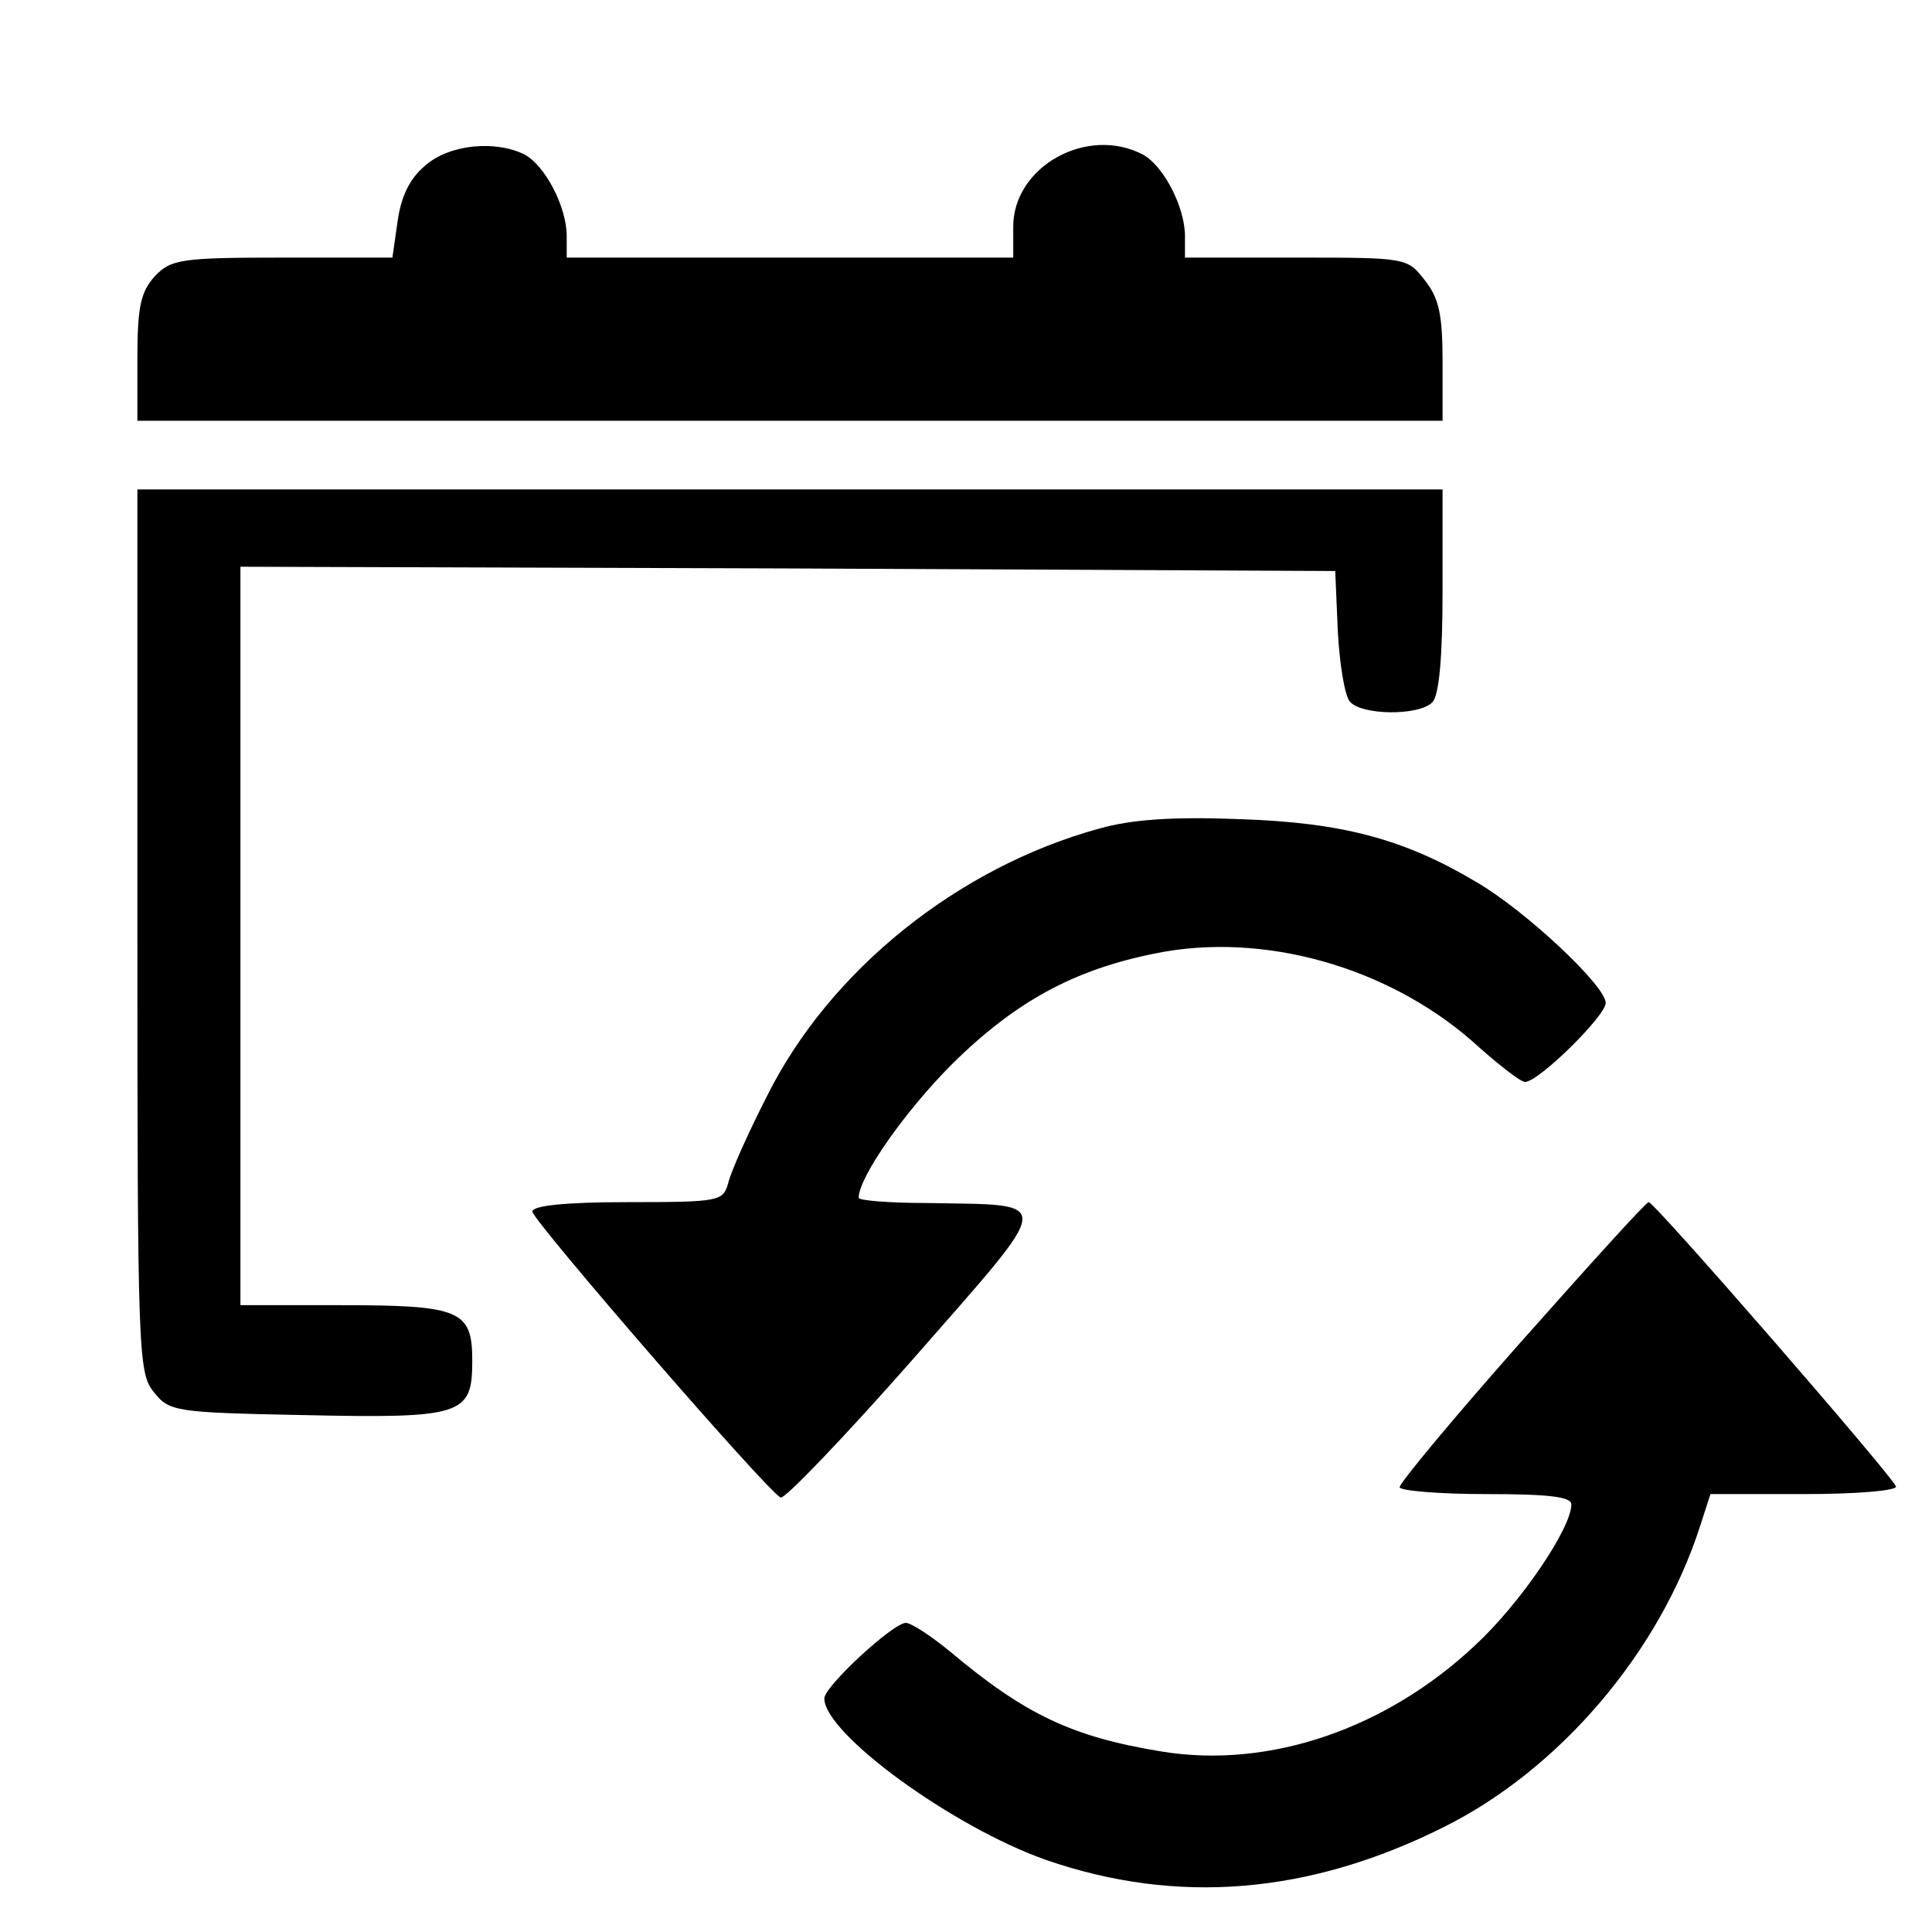 <?xml version="1.0" standalone="no"?>
<!DOCTYPE svg PUBLIC "-//W3C//DTD SVG 20010904//EN"
 "http://www.w3.org/TR/2001/REC-SVG-20010904/DTD/svg10.dtd">
<svg version="1.0" xmlns="http://www.w3.org/2000/svg"
 width="225pt" height="225pt" viewBox="0 0 225 225"
 preserveAspectRatio="xMidYMid meet">

<g transform="translate(0,225) scale(0.1,-0.1)"
fill="#000000" stroke="none">
<path d="M495 2057 c-18 -15 -28 -36 -32 -65 l-6 -42 -128 0 c-119 0 -130 -2
-149 -22 -16 -18 -20 -35 -20 -95 l0 -73 760 0 760 0 0 69 c0 54 -4 74 -21 95
-20 26 -22 26 -150 26 l-129 0 0 25 c0 34 -25 82 -49 95 -65 34 -151 -14 -151
-84 l0 -36 -260 0 -260 0 0 25 c0 34 -25 82 -49 95 -34 17 -88 12 -116 -13z"/>
<path d="M160 1166 c0 -491 1 -515 19 -537 18 -23 25 -24 174 -27 186 -4 197
0 197 63 0 59 -13 65 -154 65 l-116 0 0 430 0 430 638 -2 637 -3 3 -70 c2 -38
8 -75 14 -82 13 -16 80 -17 96 -1 8 8 12 52 12 130 l0 118 -760 0 -760 0 0
-514z"/>
<path d="M1280 1285 c-164 -45 -314 -165 -387 -312 -22 -43 -42 -88 -45 -101
-6 -21 -10 -22 -117 -22 -72 0 -111 -4 -111 -11 0 -10 270 -322 289 -333 4 -3
74 70 155 162 167 191 166 178 14 181 -43 0 -78 3 -78 6 0 24 54 101 109 156
77 76 148 113 249 131 126 21 269 -23 366 -113 24 -21 47 -39 52 -39 16 0 94
77 94 92 0 20 -94 108 -151 141 -84 50 -156 69 -274 73 -78 3 -126 0 -165 -11z"/>
<path d="M1772 688 c-78 -88 -142 -165 -142 -170 0 -4 45 -8 100 -8 73 0 100
-3 100 -12 0 -28 -60 -116 -112 -164 -103 -97 -239 -144 -364 -124 -105 17
-160 43 -248 117 -22 18 -45 33 -51 33 -15 0 -95 -74 -95 -88 0 -41 150 -150
258 -188 153 -53 307 -40 463 38 135 67 252 204 299 351 l12 37 110 0 c60 0
108 4 106 9 -5 13 -281 331 -288 331 -3 0 -69 -73 -148 -162z"/>
</g>
</svg>
